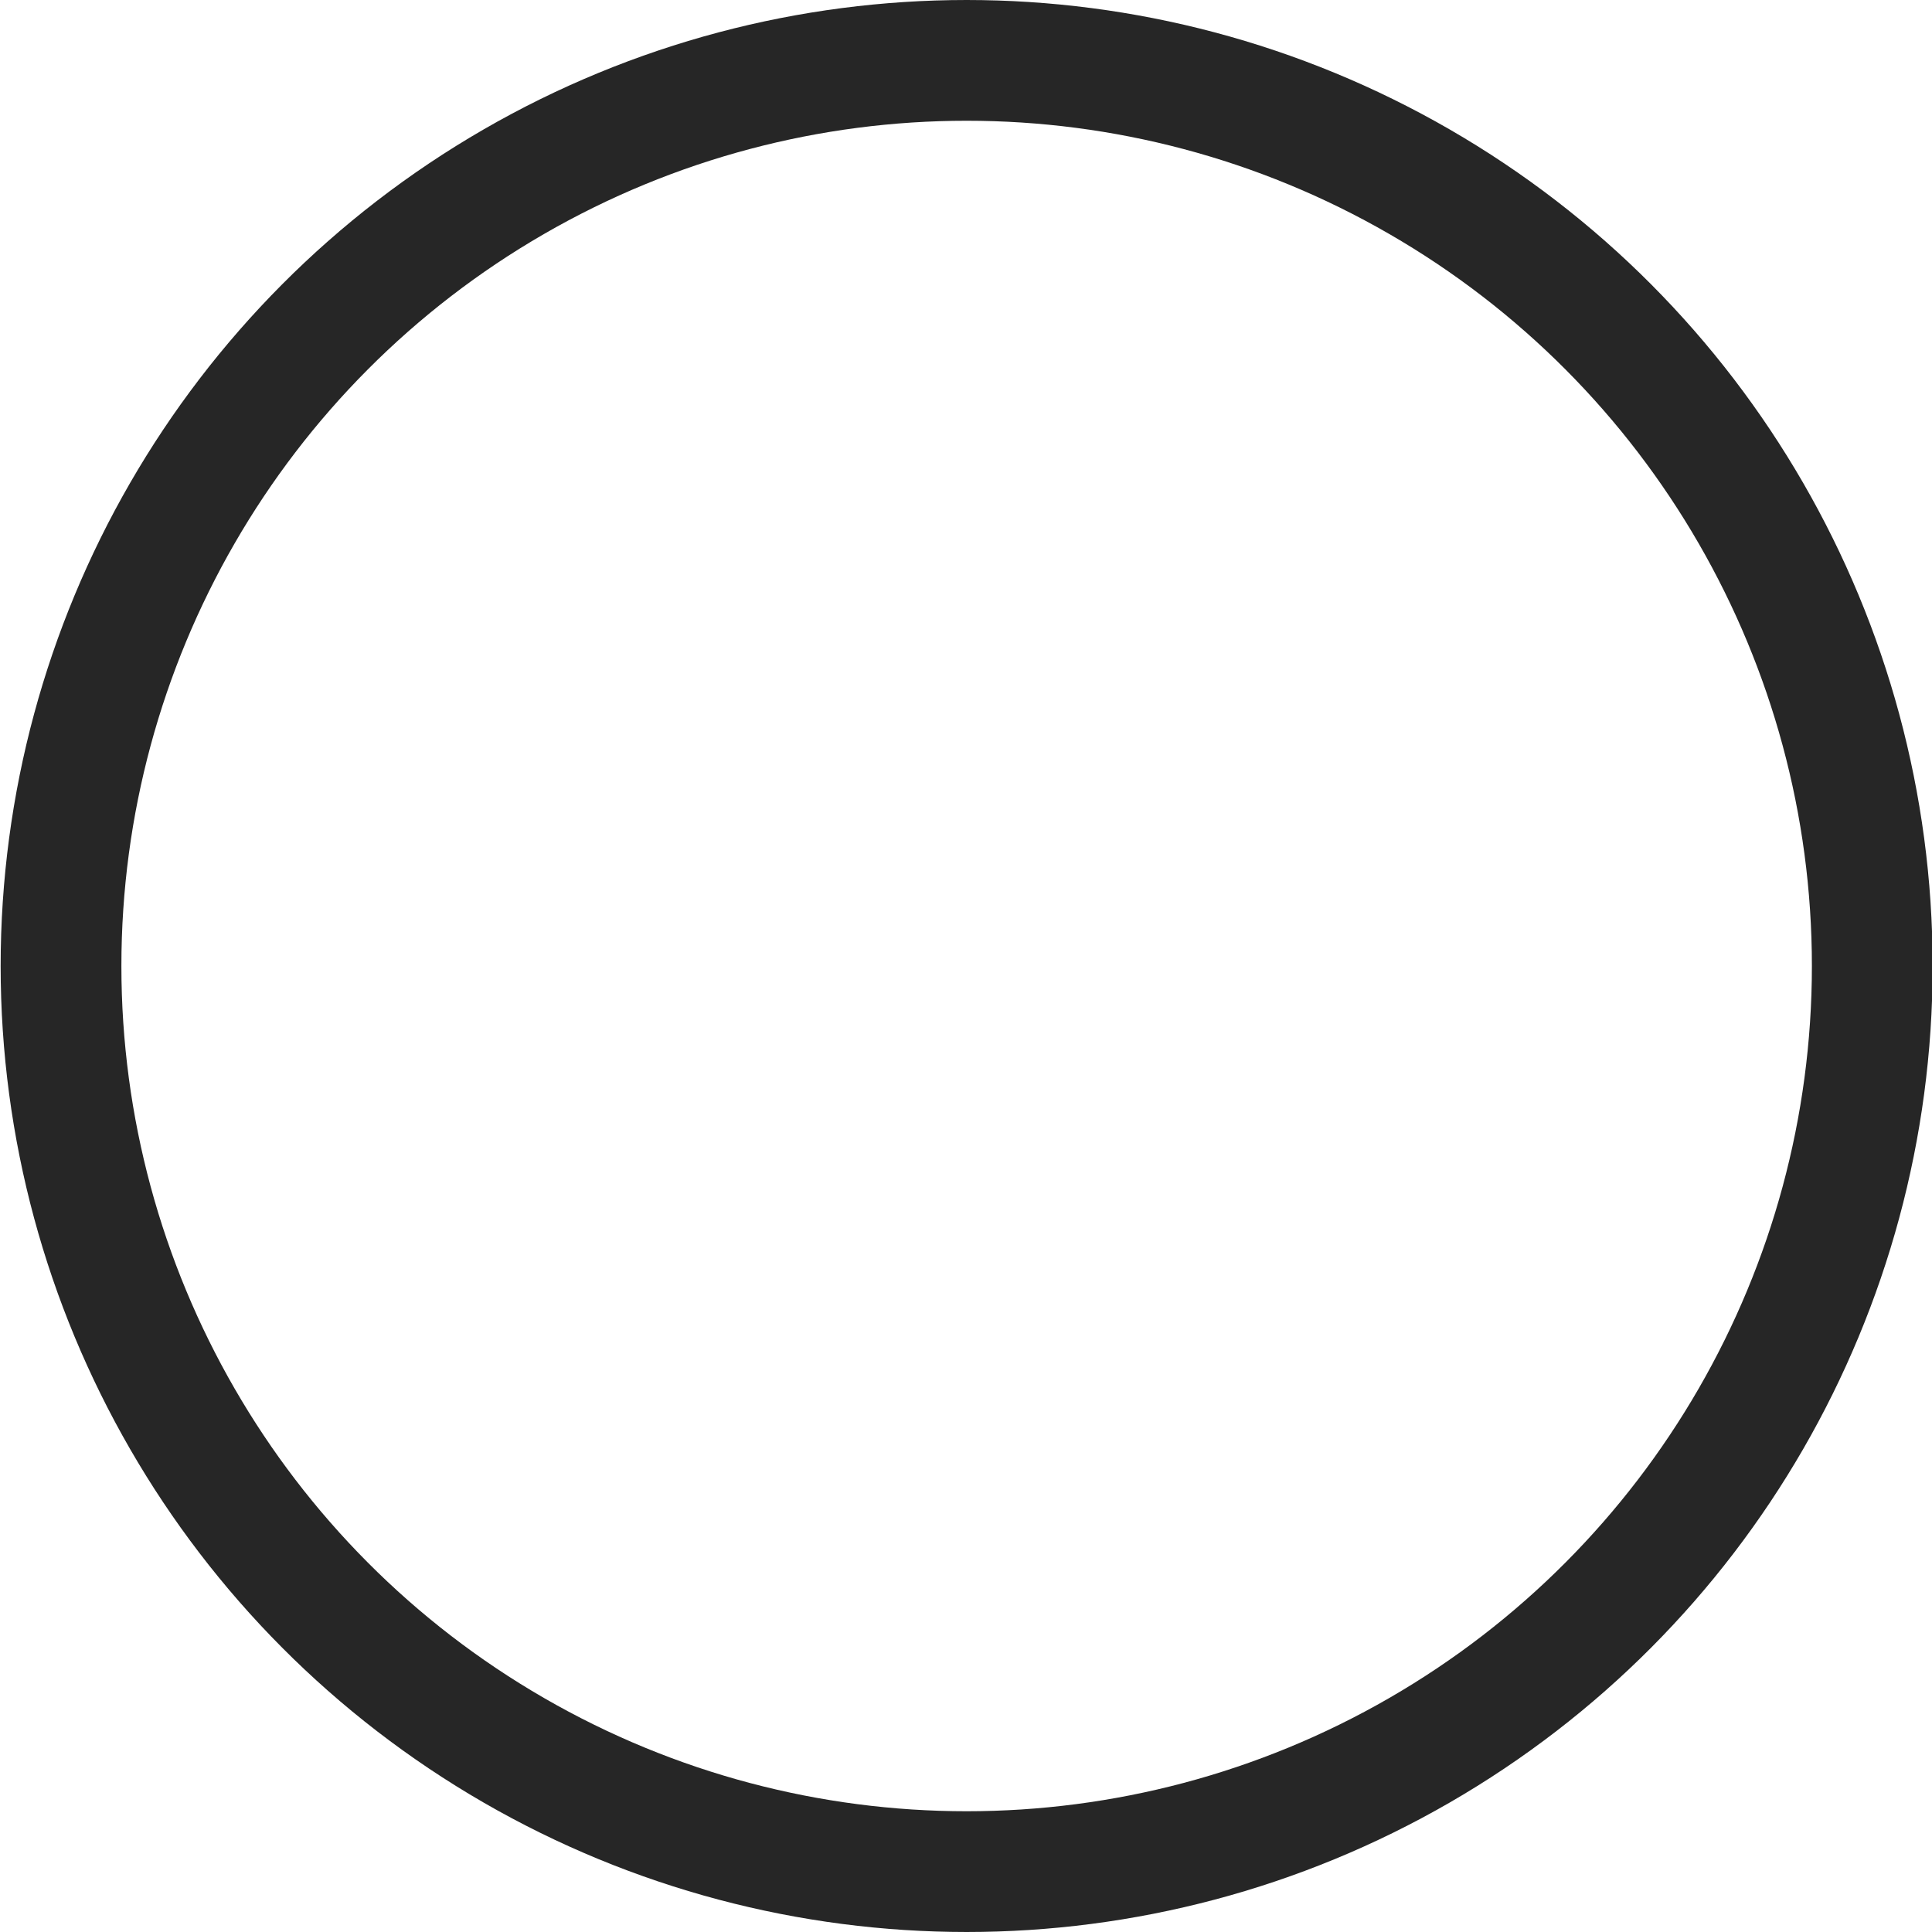 <svg aria-label="Toggle selection" class="_8-yf5 " color="#262626" fill="#262626" height="24" role="img" viewBox="0 0 24 24" width="24"><circle cx="12.008" cy="12" fill="none" r="11.25" stroke="currentColor" stroke-linejoin="round" stroke-width="1.5"></circle></svg>